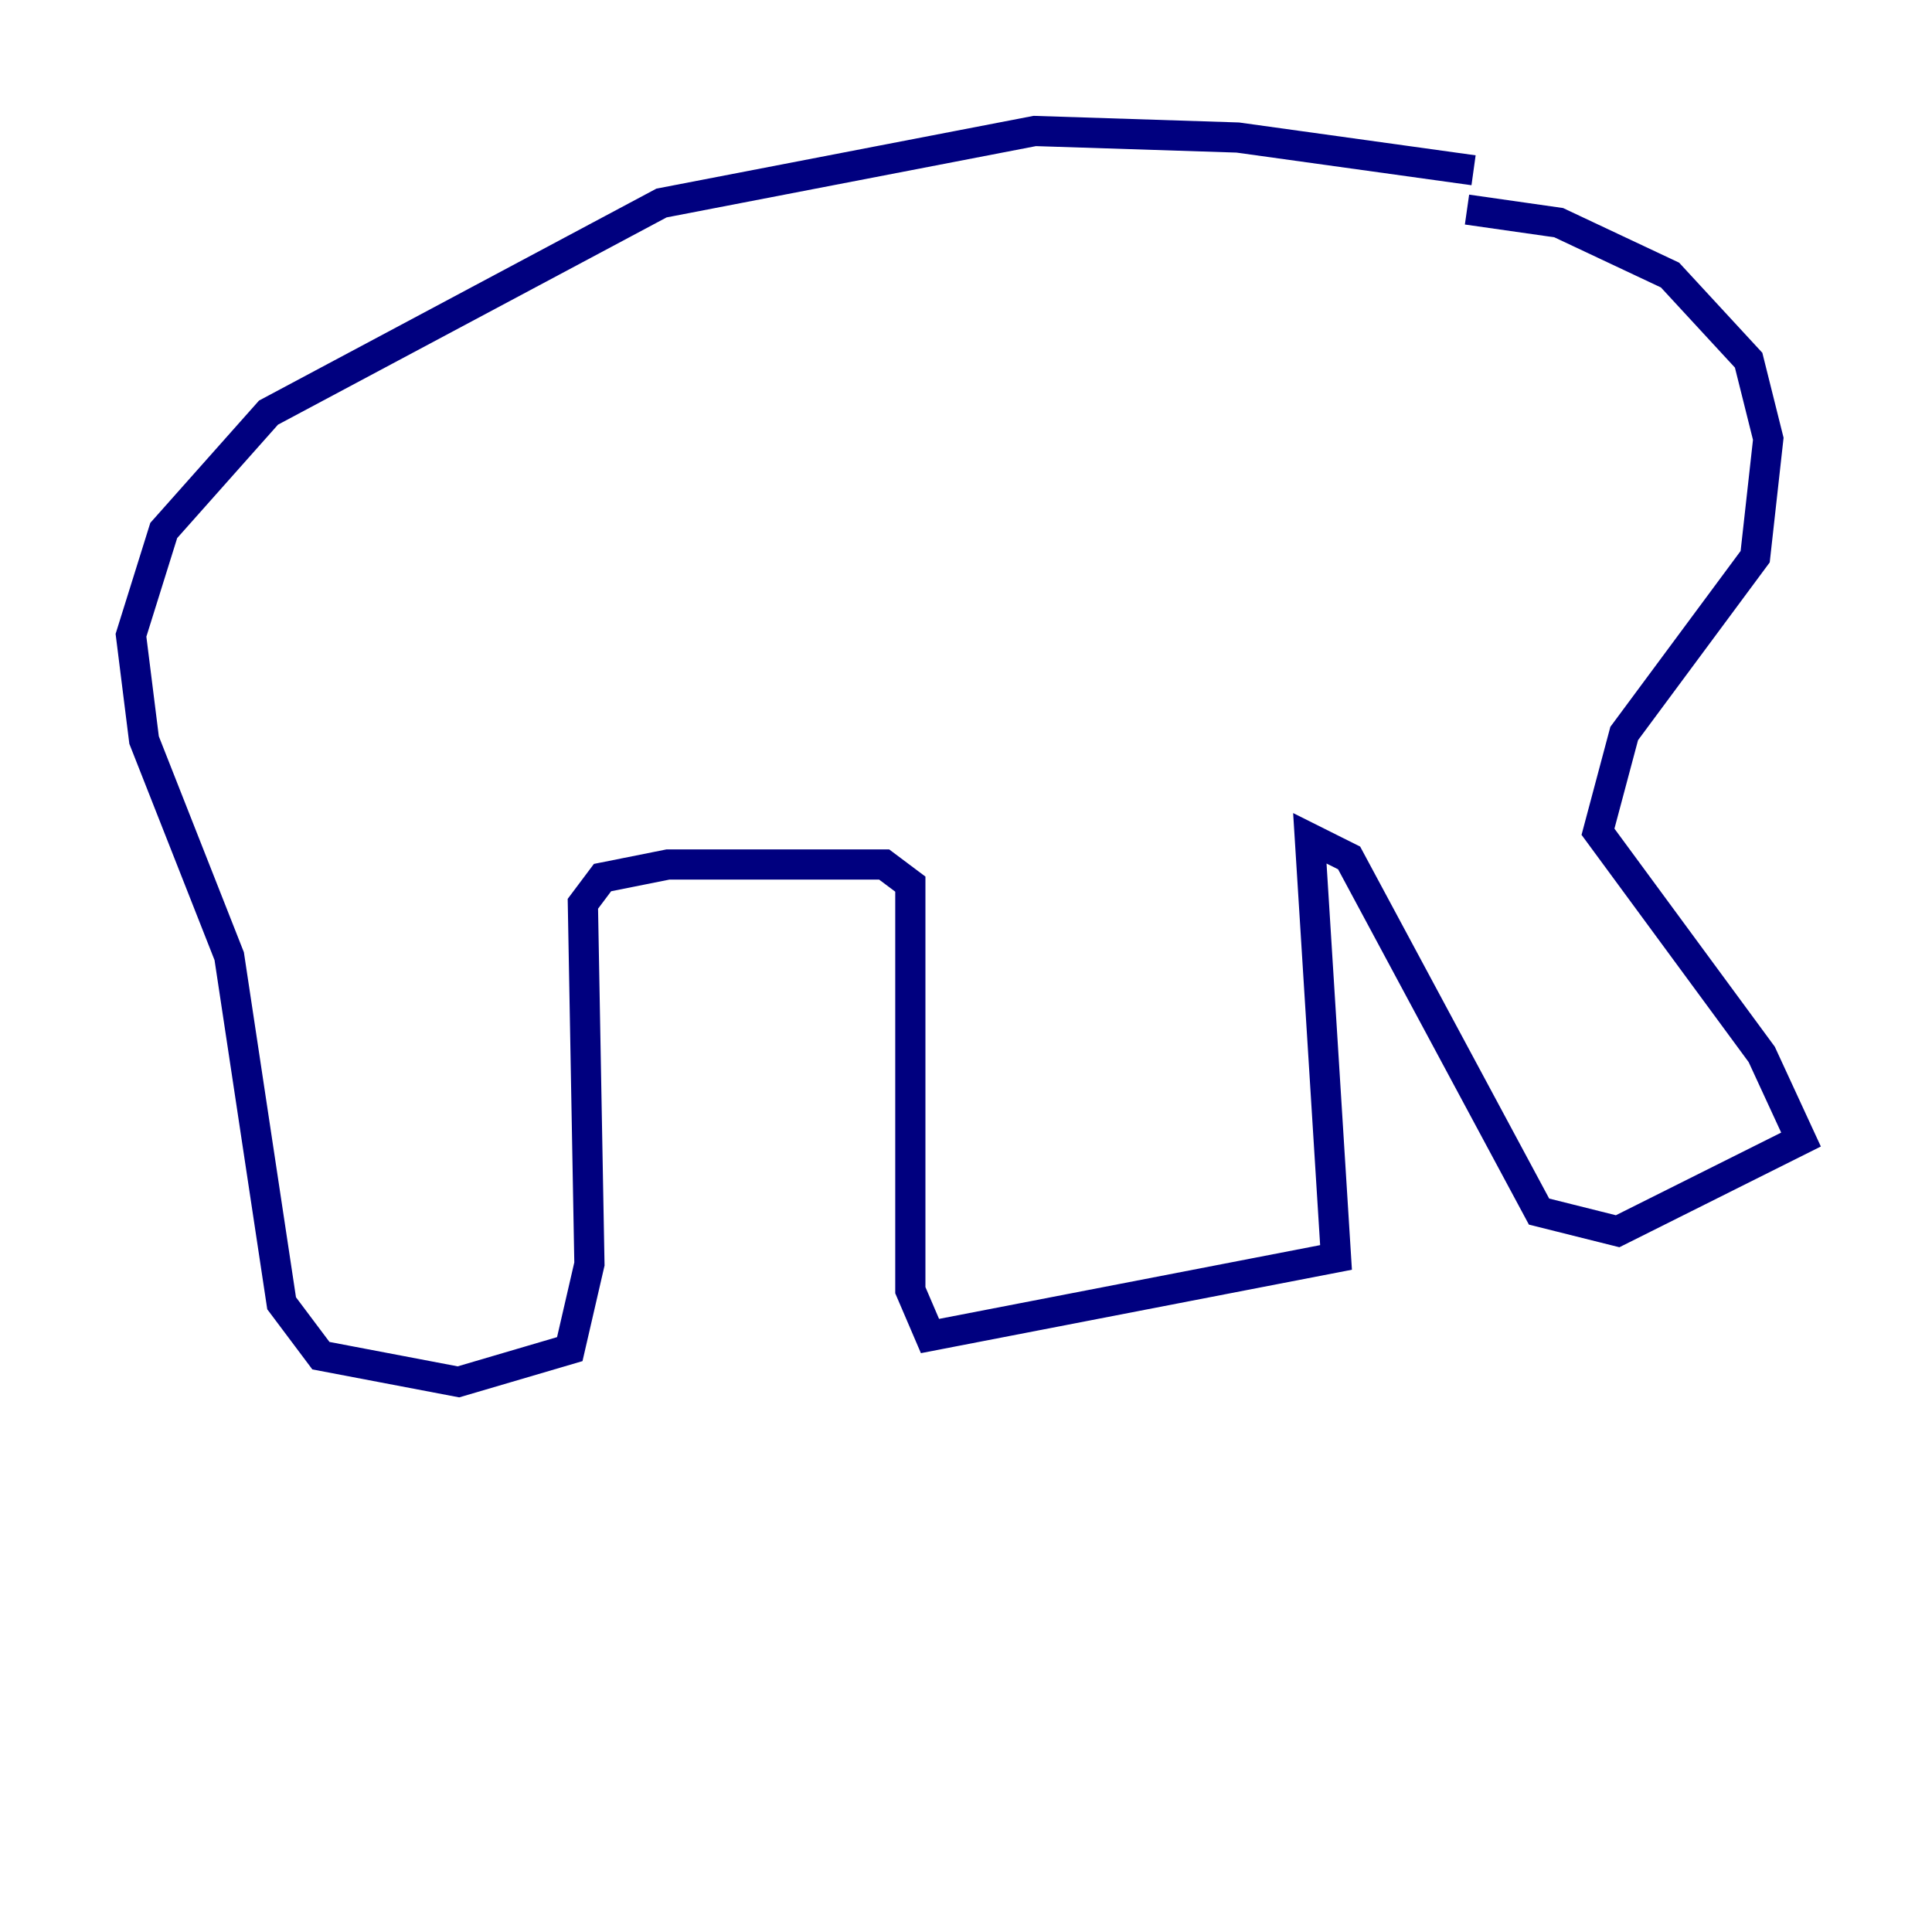 <?xml version="1.0" encoding="utf-8" ?>
<svg baseProfile="tiny" height="128" version="1.2" viewBox="0,0,128,128" width="128" xmlns="http://www.w3.org/2000/svg" xmlns:ev="http://www.w3.org/2001/xml-events" xmlns:xlink="http://www.w3.org/1999/xlink"><defs /><polyline fill="none" points="97.627,11.281 82.007,9.112 68.556,8.678 43.824,13.451 17.79,27.336 10.848,35.146 8.678,42.088 9.546,49.031 15.186,63.349 18.658,86.346 21.261,89.817 30.373,91.552 37.749,89.383 39.051,83.742 38.617,59.878 39.919,58.142 44.258,57.275 58.576,57.275 60.312,58.576 60.312,85.478 61.614,88.515 88.515,83.308 86.78,55.539 89.383,56.841 101.966,80.271 107.173,81.573 119.322,75.498 116.719,69.858 105.871,55.105 107.607,48.597 116.285,36.881 117.153,29.071 115.851,23.864 110.644,18.224 103.268,14.752 97.193,13.885" stroke="#00007f" stroke-width="2" /></svg>